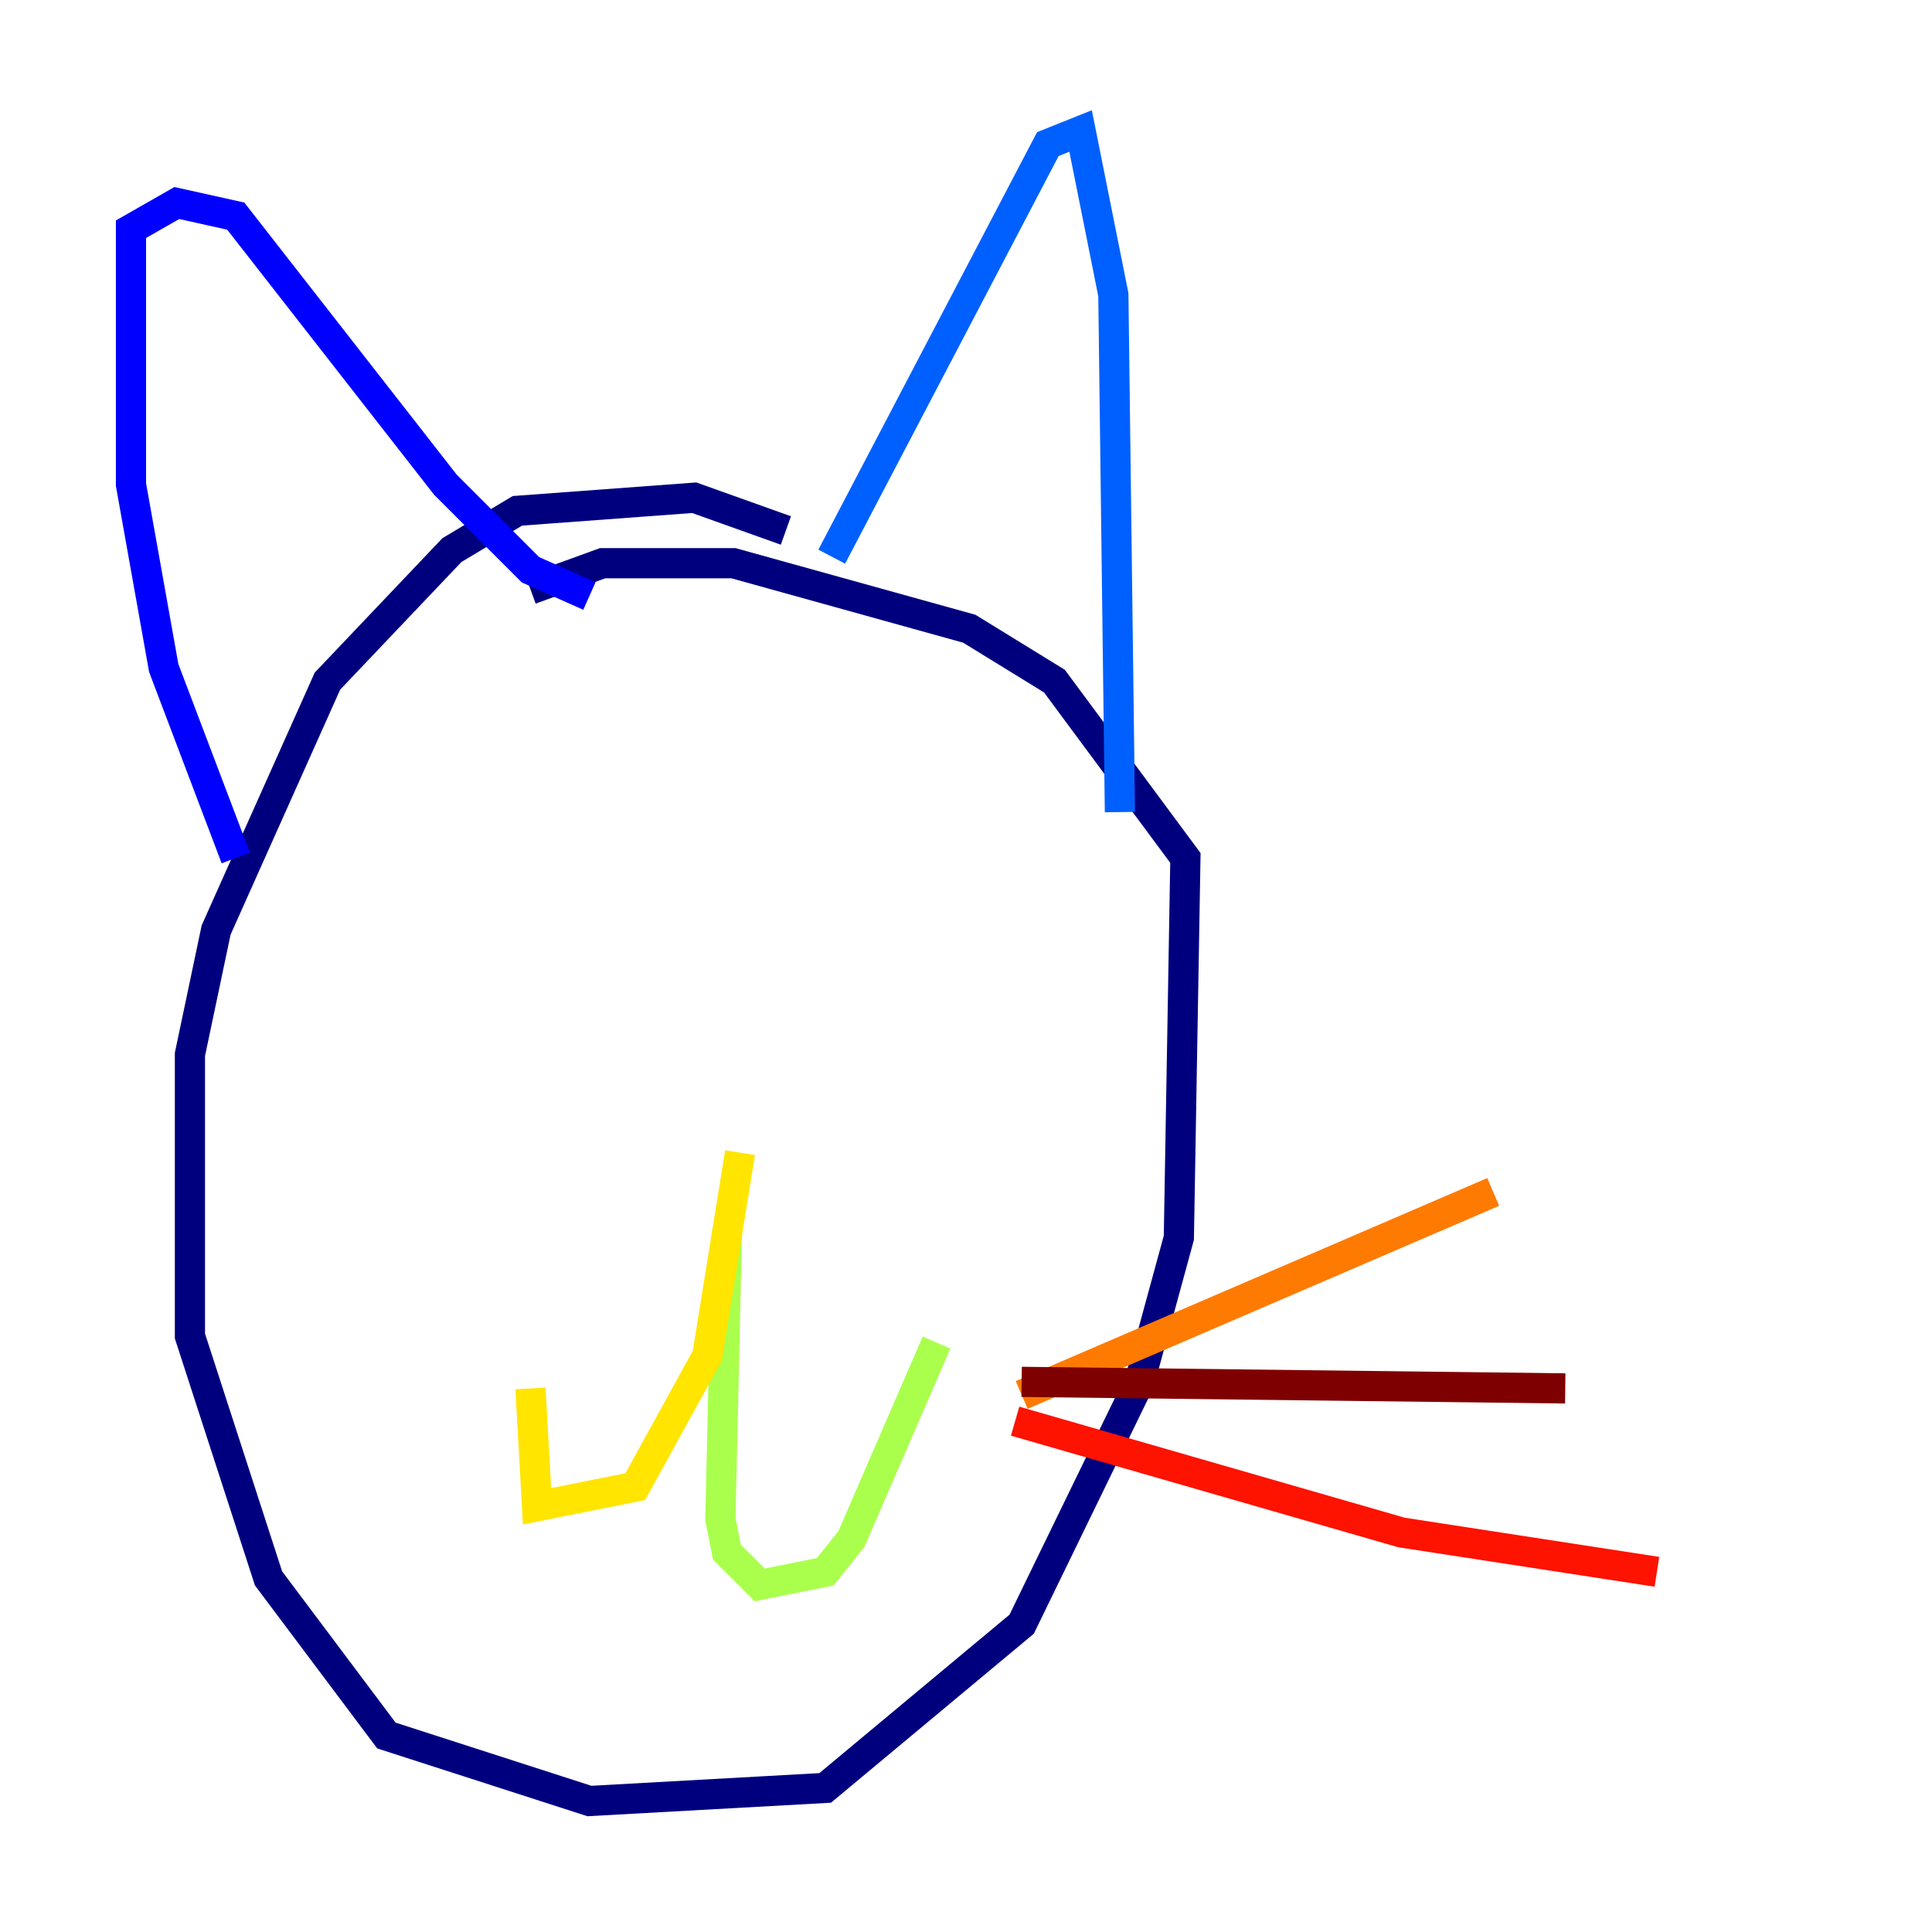 <?xml version="1.0" encoding="utf-8" ?>
<svg baseProfile="tiny" height="128" version="1.2" viewBox="0,0,128,128" width="128" xmlns="http://www.w3.org/2000/svg" xmlns:ev="http://www.w3.org/2001/xml-events" xmlns:xlink="http://www.w3.org/1999/xlink"><defs /><polyline fill="none" points="52.068,35.146 45.993,32.976 34.278,33.844 29.939,36.447 21.695,45.125 14.319,61.614 12.583,69.858 12.583,88.515 17.79,104.57 25.6,114.983 39.051,119.322 54.671,118.454 67.688,107.607 75.498,91.552 78.102,82.007 78.536,56.841 69.858,45.125 64.217,41.654 48.597,37.315 39.919,37.315 35.146,39.051" stroke="#00007f" stroke-width="2" /><polyline fill="none" points="15.62,56.841 10.848,44.258 8.678,32.108 8.678,15.186 11.715,13.451 15.62,14.319 29.505,32.108 35.146,37.749 39.051,39.485" stroke="#0000fe" stroke-width="2" /><polyline fill="none" points="55.105,36.881 69.424,9.546 71.593,8.678 73.763,19.525 74.197,53.803" stroke="#0060ff" stroke-width="2" /><polyline fill="none" points="37.315,64.217 37.315,64.217" stroke="#00d4ff" stroke-width="2" /><polyline fill="none" points="61.614,63.349 61.614,63.349" stroke="#4cffaa" stroke-width="2" /><polyline fill="none" points="48.163,81.573 47.729,100.664 48.163,102.834 50.332,105.003 54.671,104.136 56.407,101.966 62.047,88.949" stroke="#aaff4c" stroke-width="2" /><polyline fill="none" points="49.031,76.366 46.861,89.817 42.088,98.495 35.58,99.797 35.146,91.986" stroke="#ffe500" stroke-width="2" /><polyline fill="none" points="67.688,92.42 98.929,78.969" stroke="#ff7a00" stroke-width="2" /><polyline fill="none" points="67.254,94.156 92.854,101.532 109.776,104.136" stroke="#fe1200" stroke-width="2" /><polyline fill="none" points="67.688,91.552 103.702,91.986" stroke="#7f0000" stroke-width="2" /></svg>